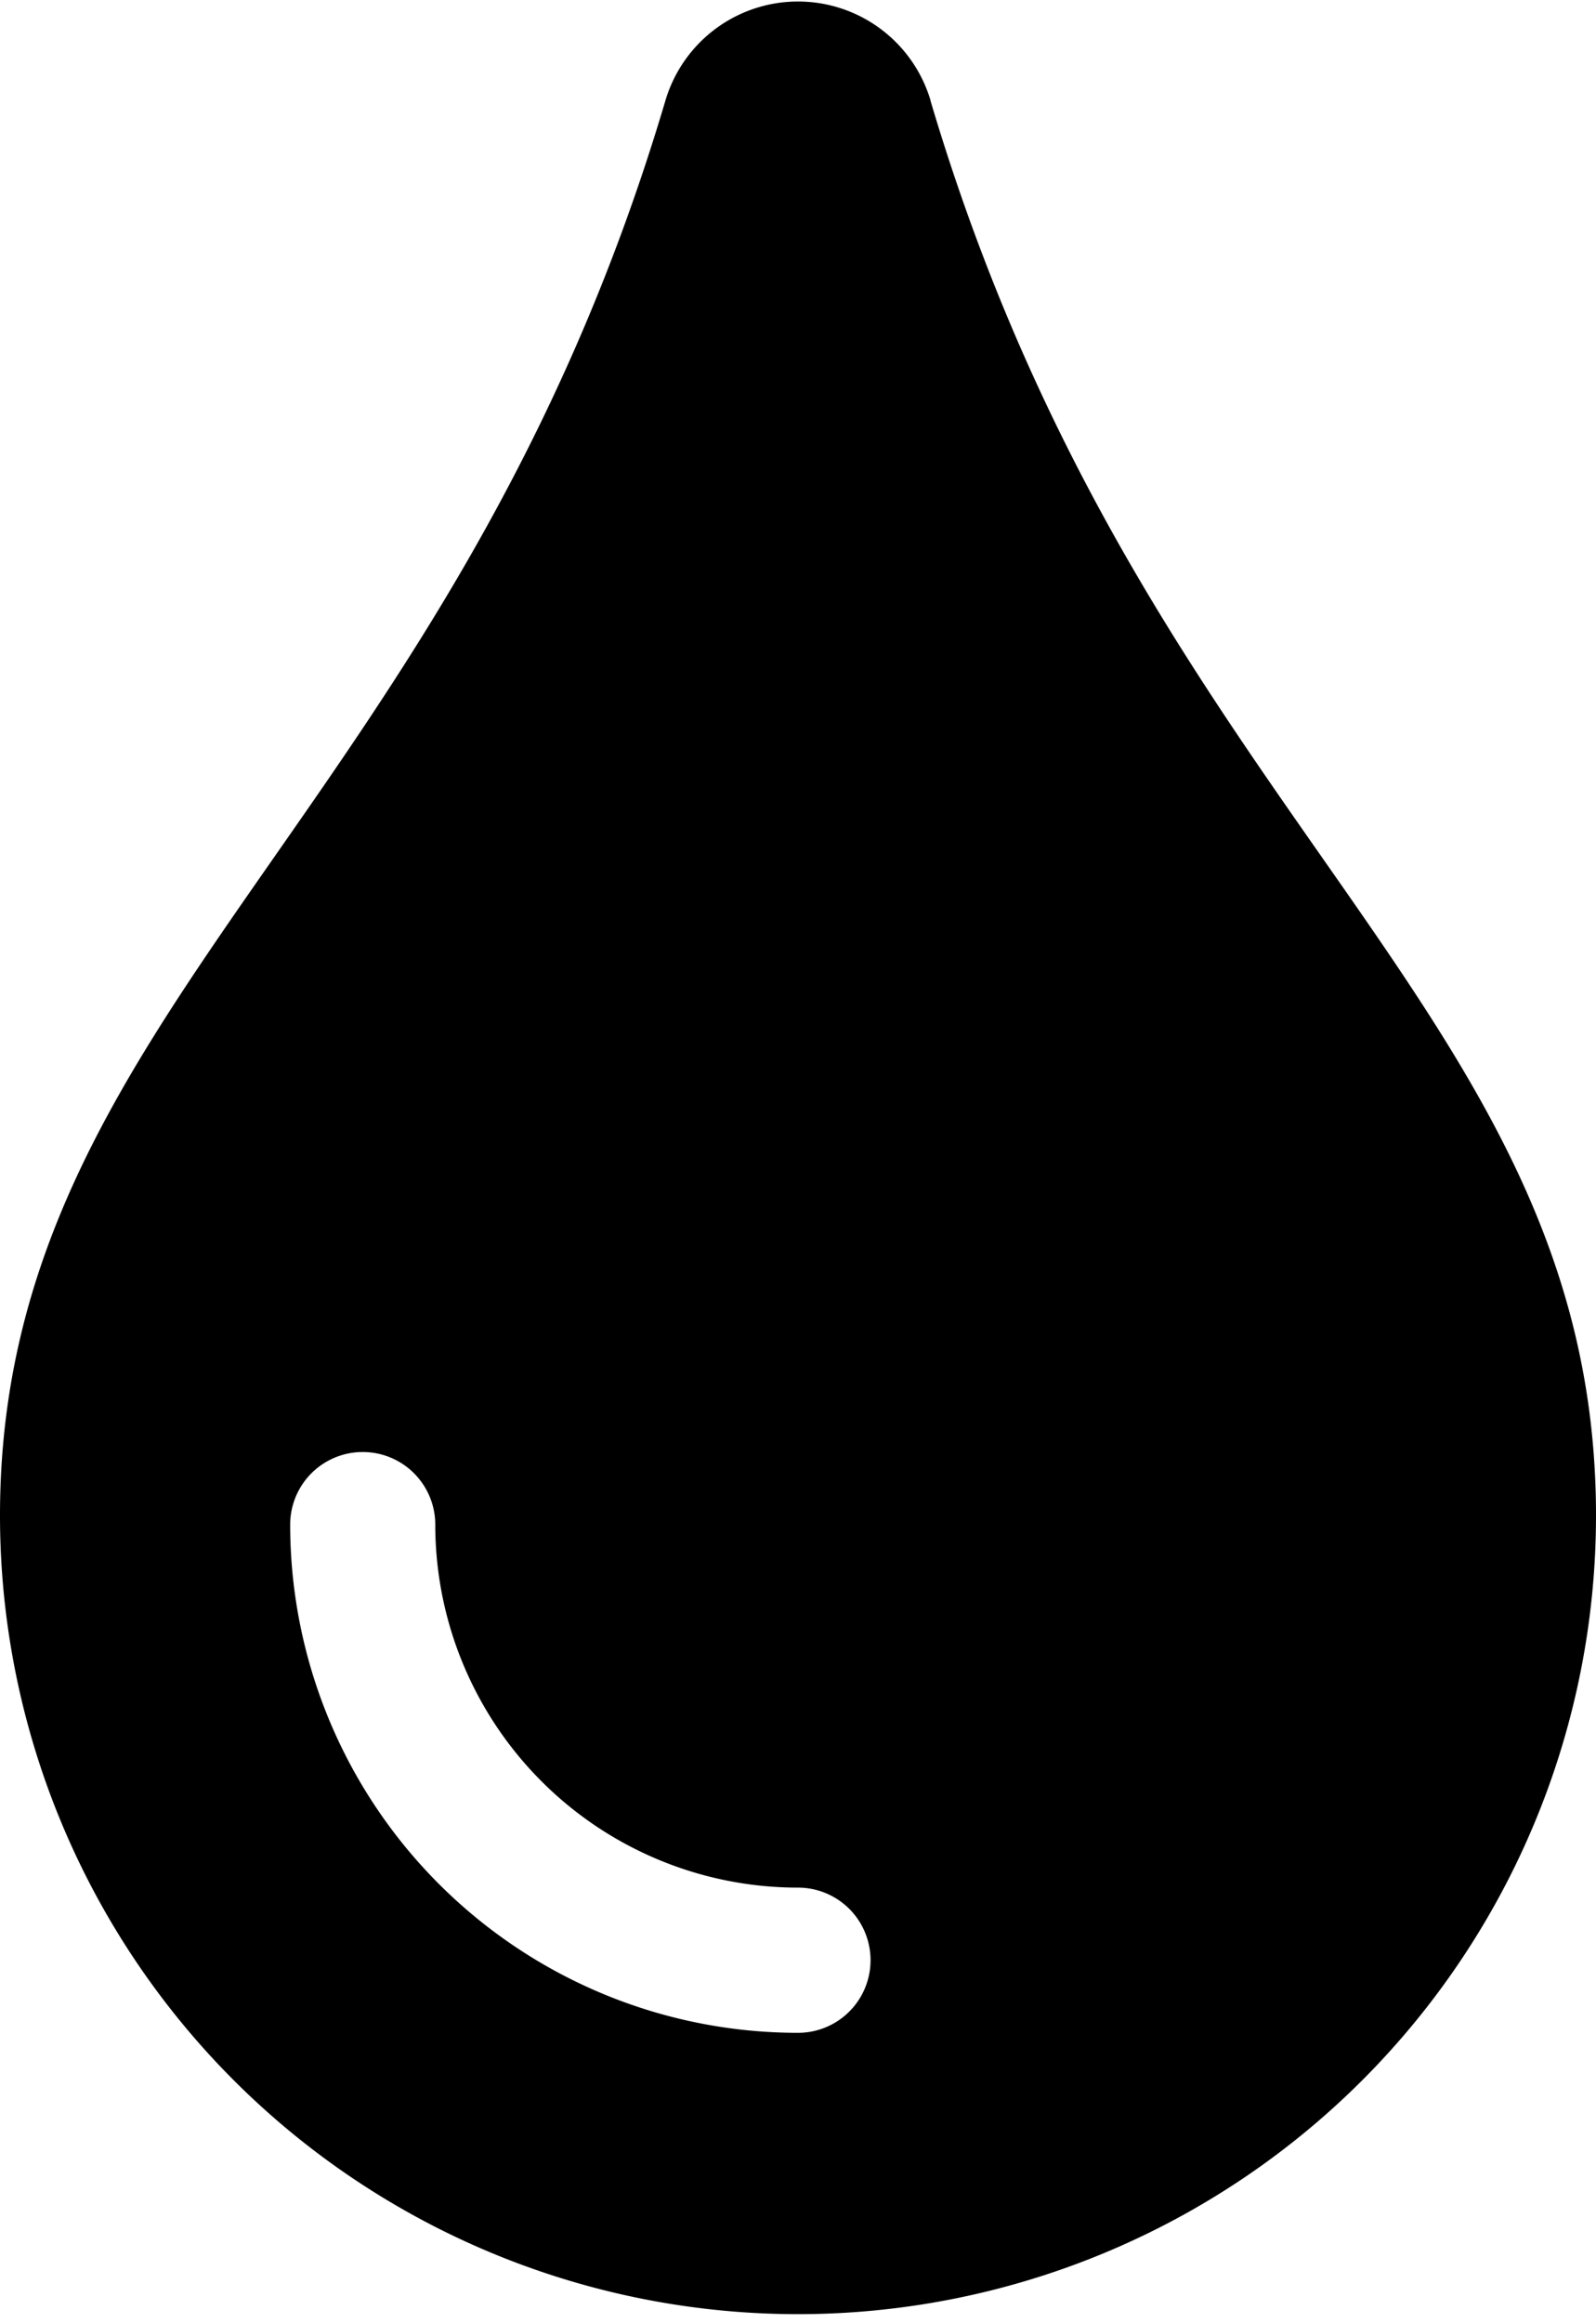 <svg xmlns="http://www.w3.org/2000/svg" viewBox="0 0 352 512">
	<!-- Font Awesome Pro 5.15.4 by @fontawesome - https://fontawesome.com License - https://fontawesome.com/license (Commercial License) -->
	<path fill="currentColor" d="M205.22 22.09a30.5 30.5 0 00-58.44 0C100 180 0 222.72 0 334a1 1 0 00352 0c0-111.75-99.79-153.34-146.78-311.82zM176 448A112 112 0 0164 336a1 1 0 0132 0 80 80 0 0080 80 1 1 0 010 32z"/>
</svg>